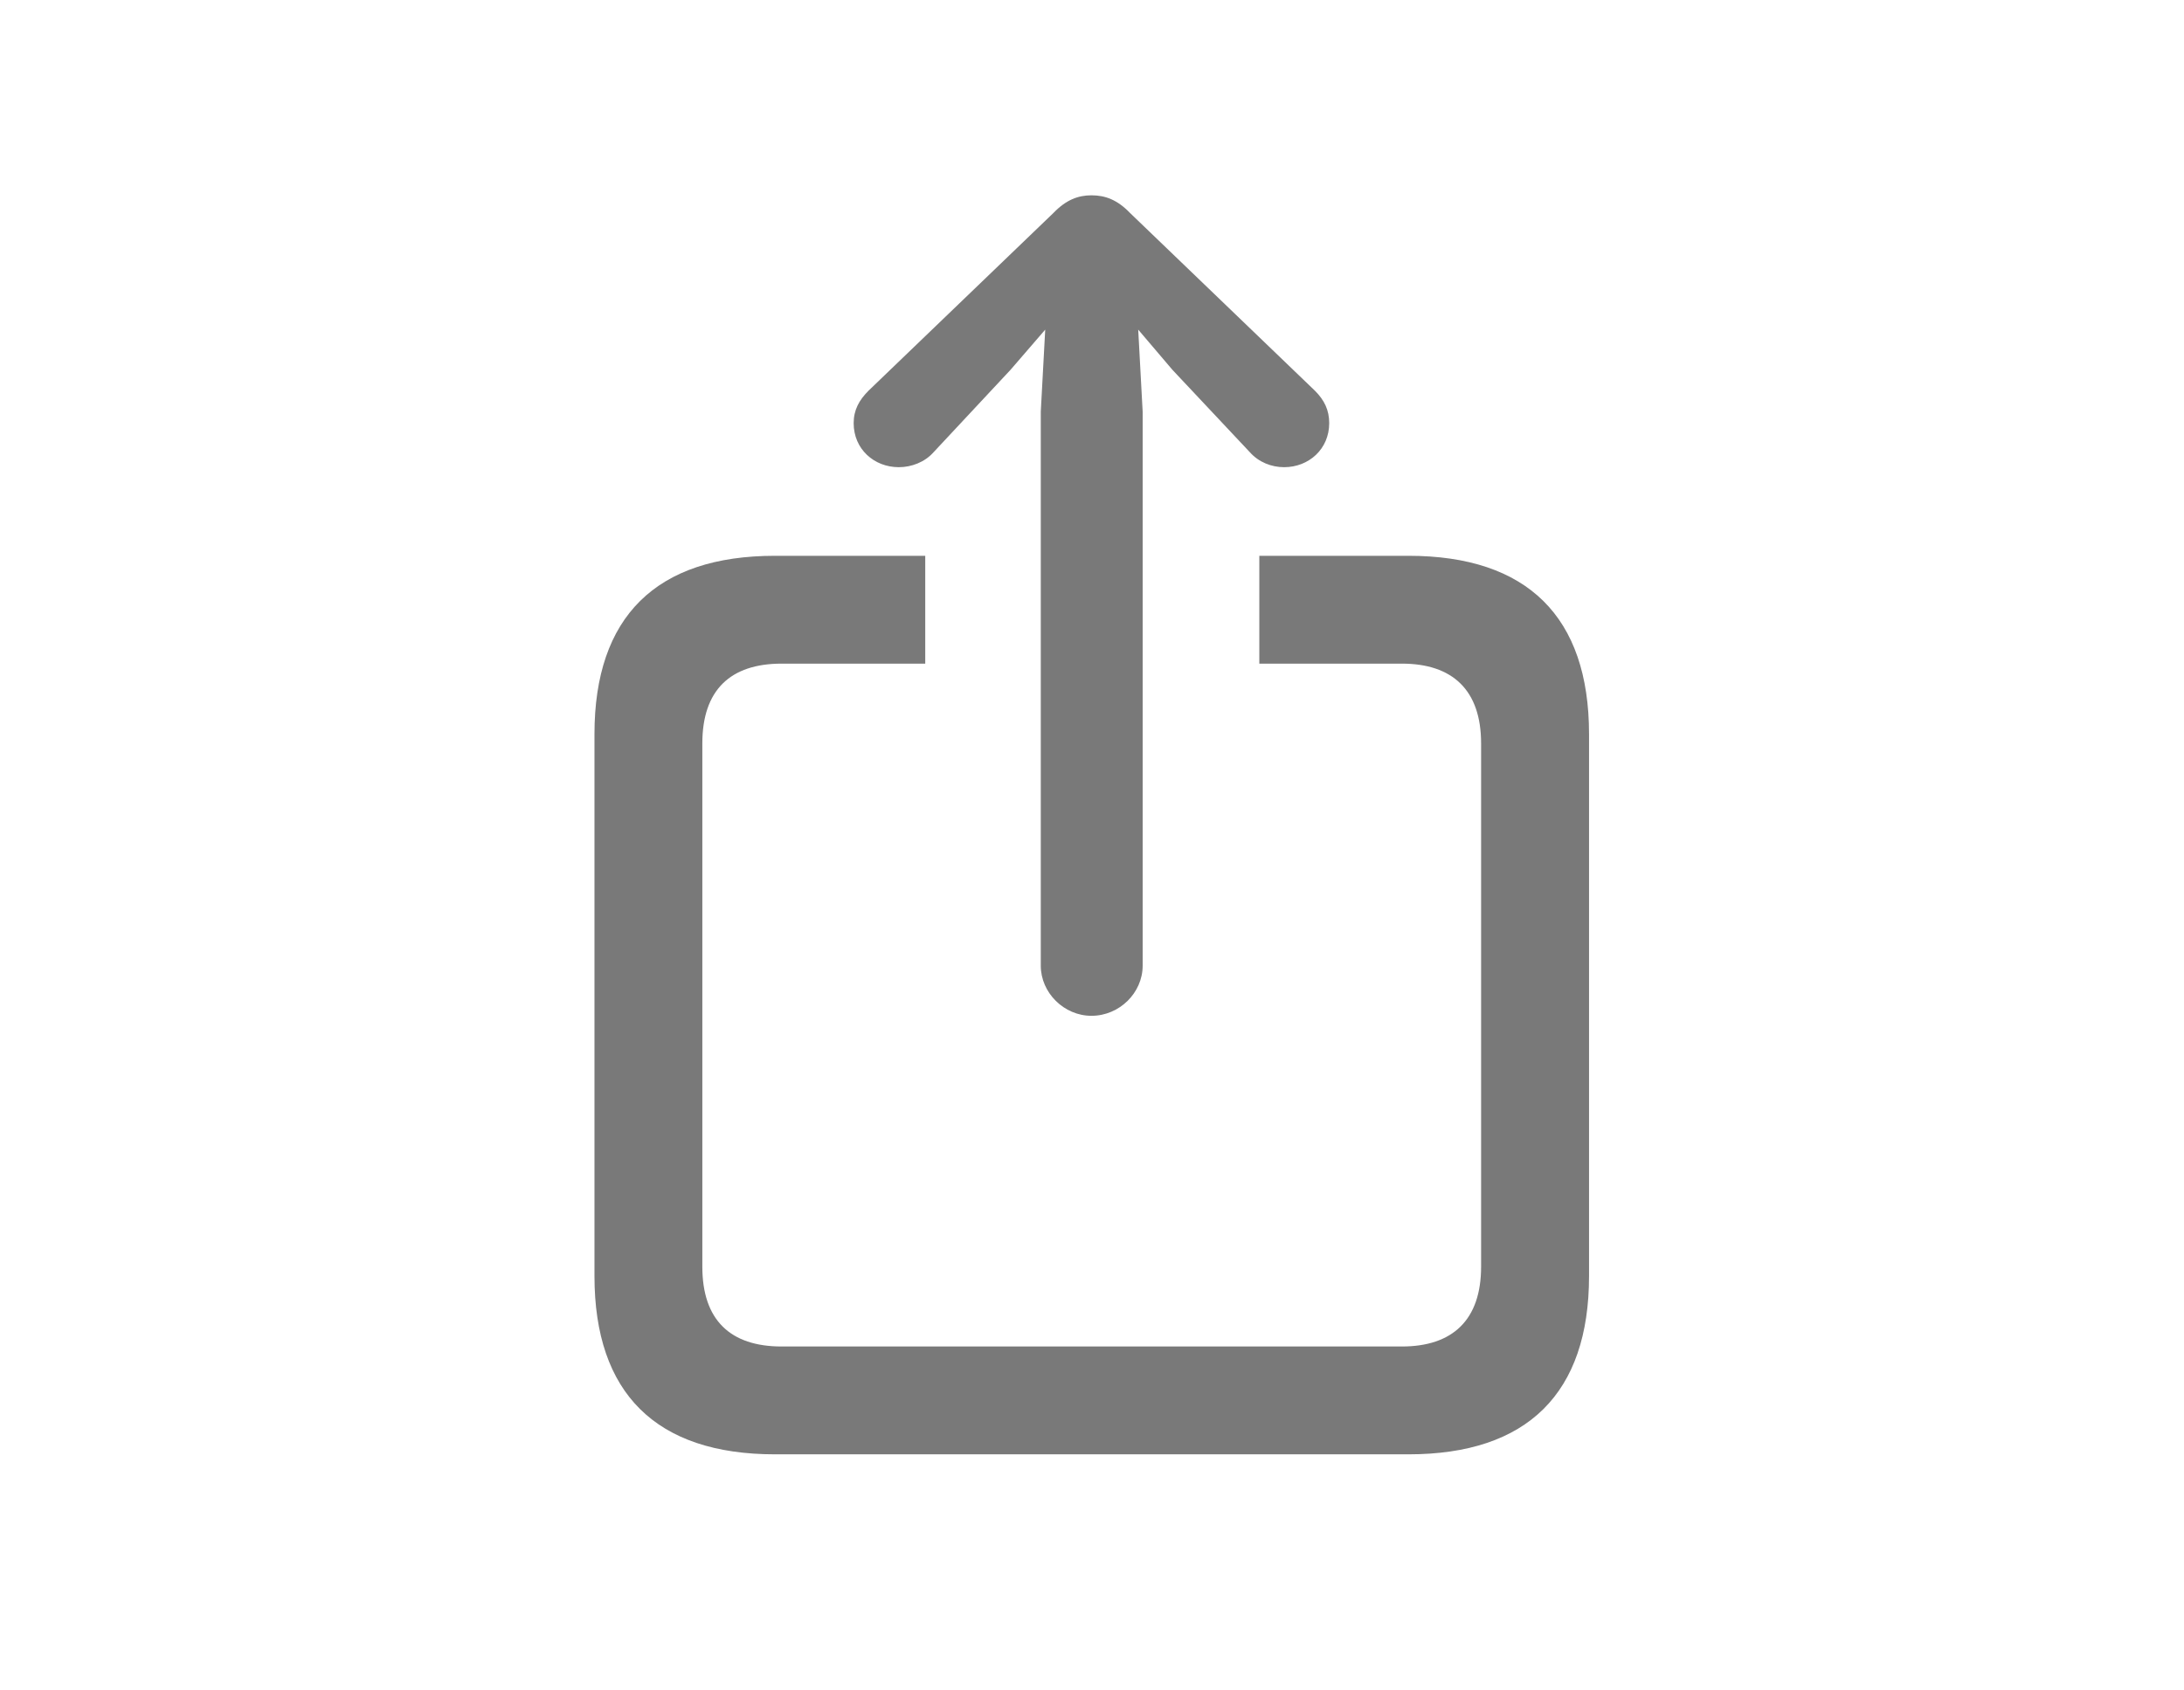 <svg width="31" height="24" viewBox="0 0 31 24" fill="none" xmlns="http://www.w3.org/2000/svg">
<g style="mix-blend-mode:luminosity">
<path d="M15.492 14.422C15.891 14.422 16.219 14.094 16.219 13.711V5.844L16.156 4.68L16.641 5.25L17.742 6.422C17.867 6.562 18.047 6.633 18.227 6.633C18.578 6.633 18.867 6.375 18.867 6.008C18.867 5.82 18.797 5.68 18.664 5.547L16.039 3.023C15.859 2.836 15.688 2.773 15.492 2.773C15.305 2.773 15.133 2.836 14.953 3.023L12.328 5.547C12.195 5.68 12.117 5.82 12.117 6.008C12.117 6.375 12.406 6.633 12.758 6.633C12.938 6.633 13.125 6.562 13.25 6.422L14.344 5.25L14.836 4.68L14.773 5.844V13.711C14.773 14.094 15.102 14.422 15.492 14.422ZM11 20.648H19.992C21.68 20.648 22.555 19.781 22.555 18.117V10.422C22.555 8.758 21.68 7.891 19.992 7.891H17.875V9.422H19.898C20.617 9.422 21.023 9.797 21.023 10.555V17.984C21.023 18.742 20.617 19.117 19.898 19.117H11.094C10.367 19.117 9.969 18.742 9.969 17.984V10.555C9.969 9.797 10.367 9.422 11.094 9.422H13.133V7.891H11C9.312 7.891 8.438 8.758 8.438 10.422V18.117C8.438 19.781 9.312 20.648 11 20.648Z" fill="#797979"/>
</g>
</svg>
